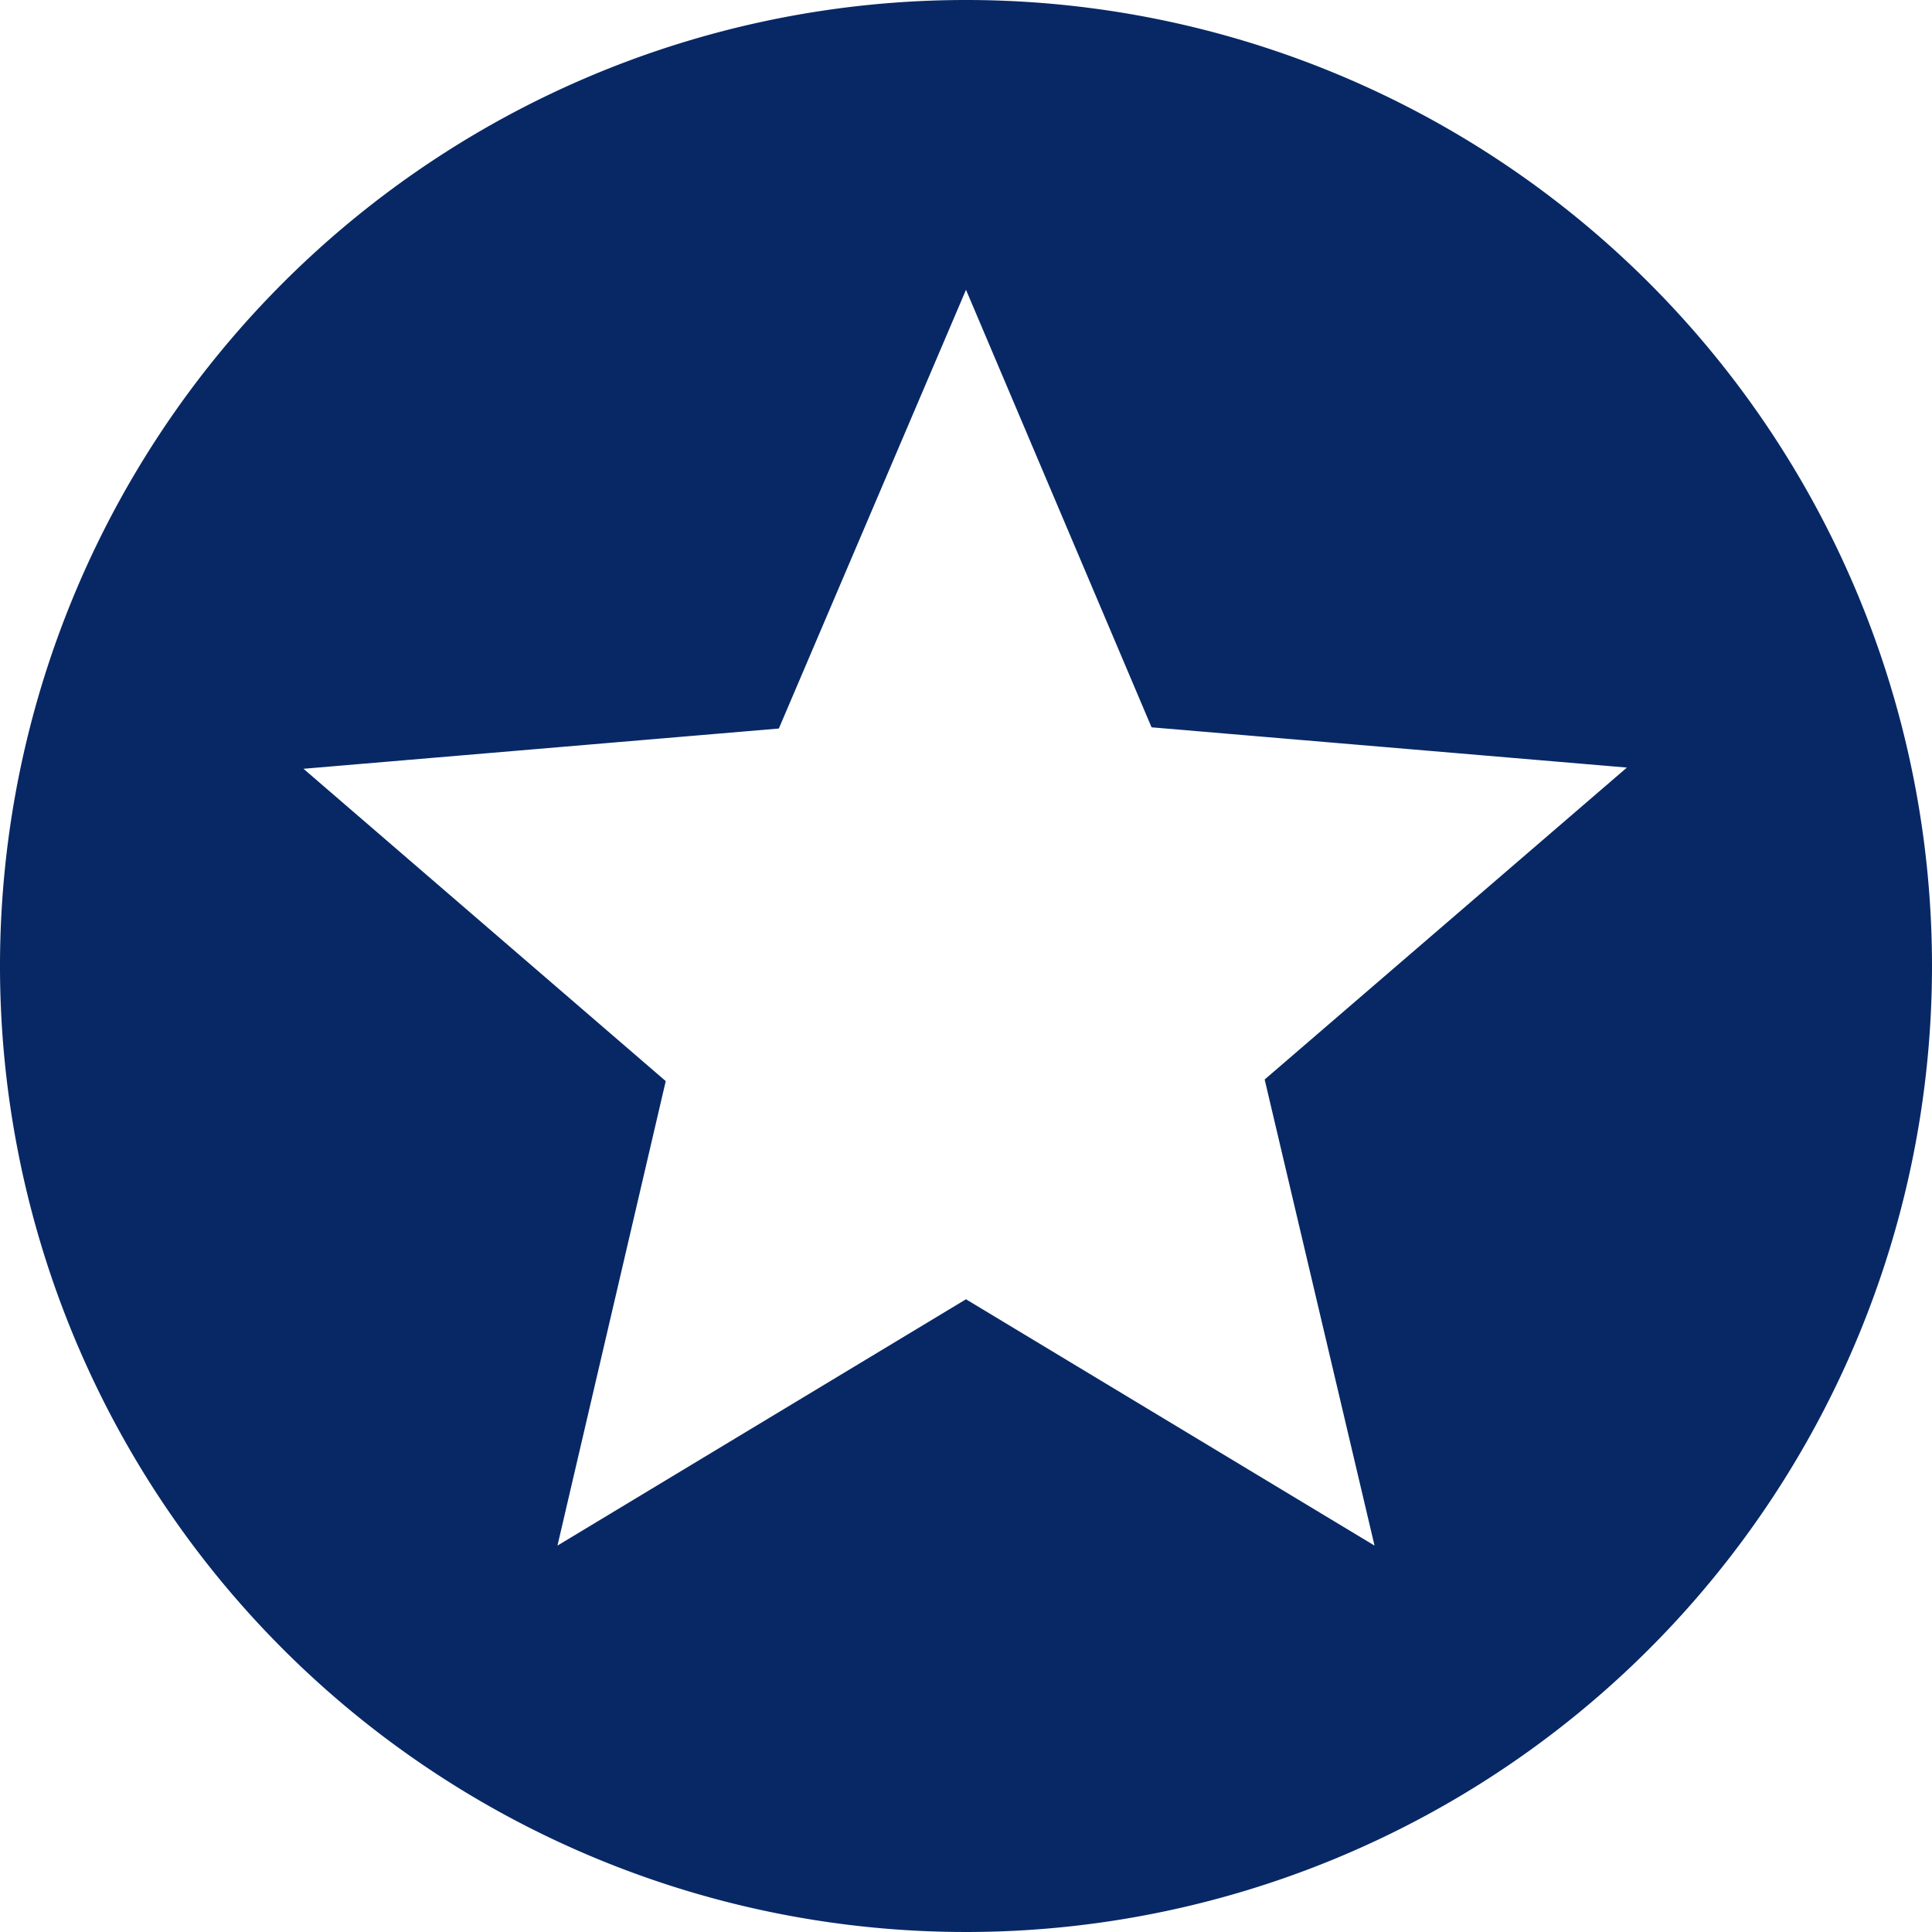 <svg id="Layer_1" data-name="Layer 1" xmlns="http://www.w3.org/2000/svg" viewBox="0 0 48 48"><defs><style>.cls-1{fill:#082865;}</style></defs><title>servicesicons</title><path class="cls-1" d="M24,0A24,24,0,1,0,48,24,24,24,0,0,0,24,0ZM34.15,38.4,24,32.28,13.85,38.4l2.69-11.54-9-7.76,11.81-1L24,7.2l4.61,10.87,11.81,1-9,7.75Z"/></svg>